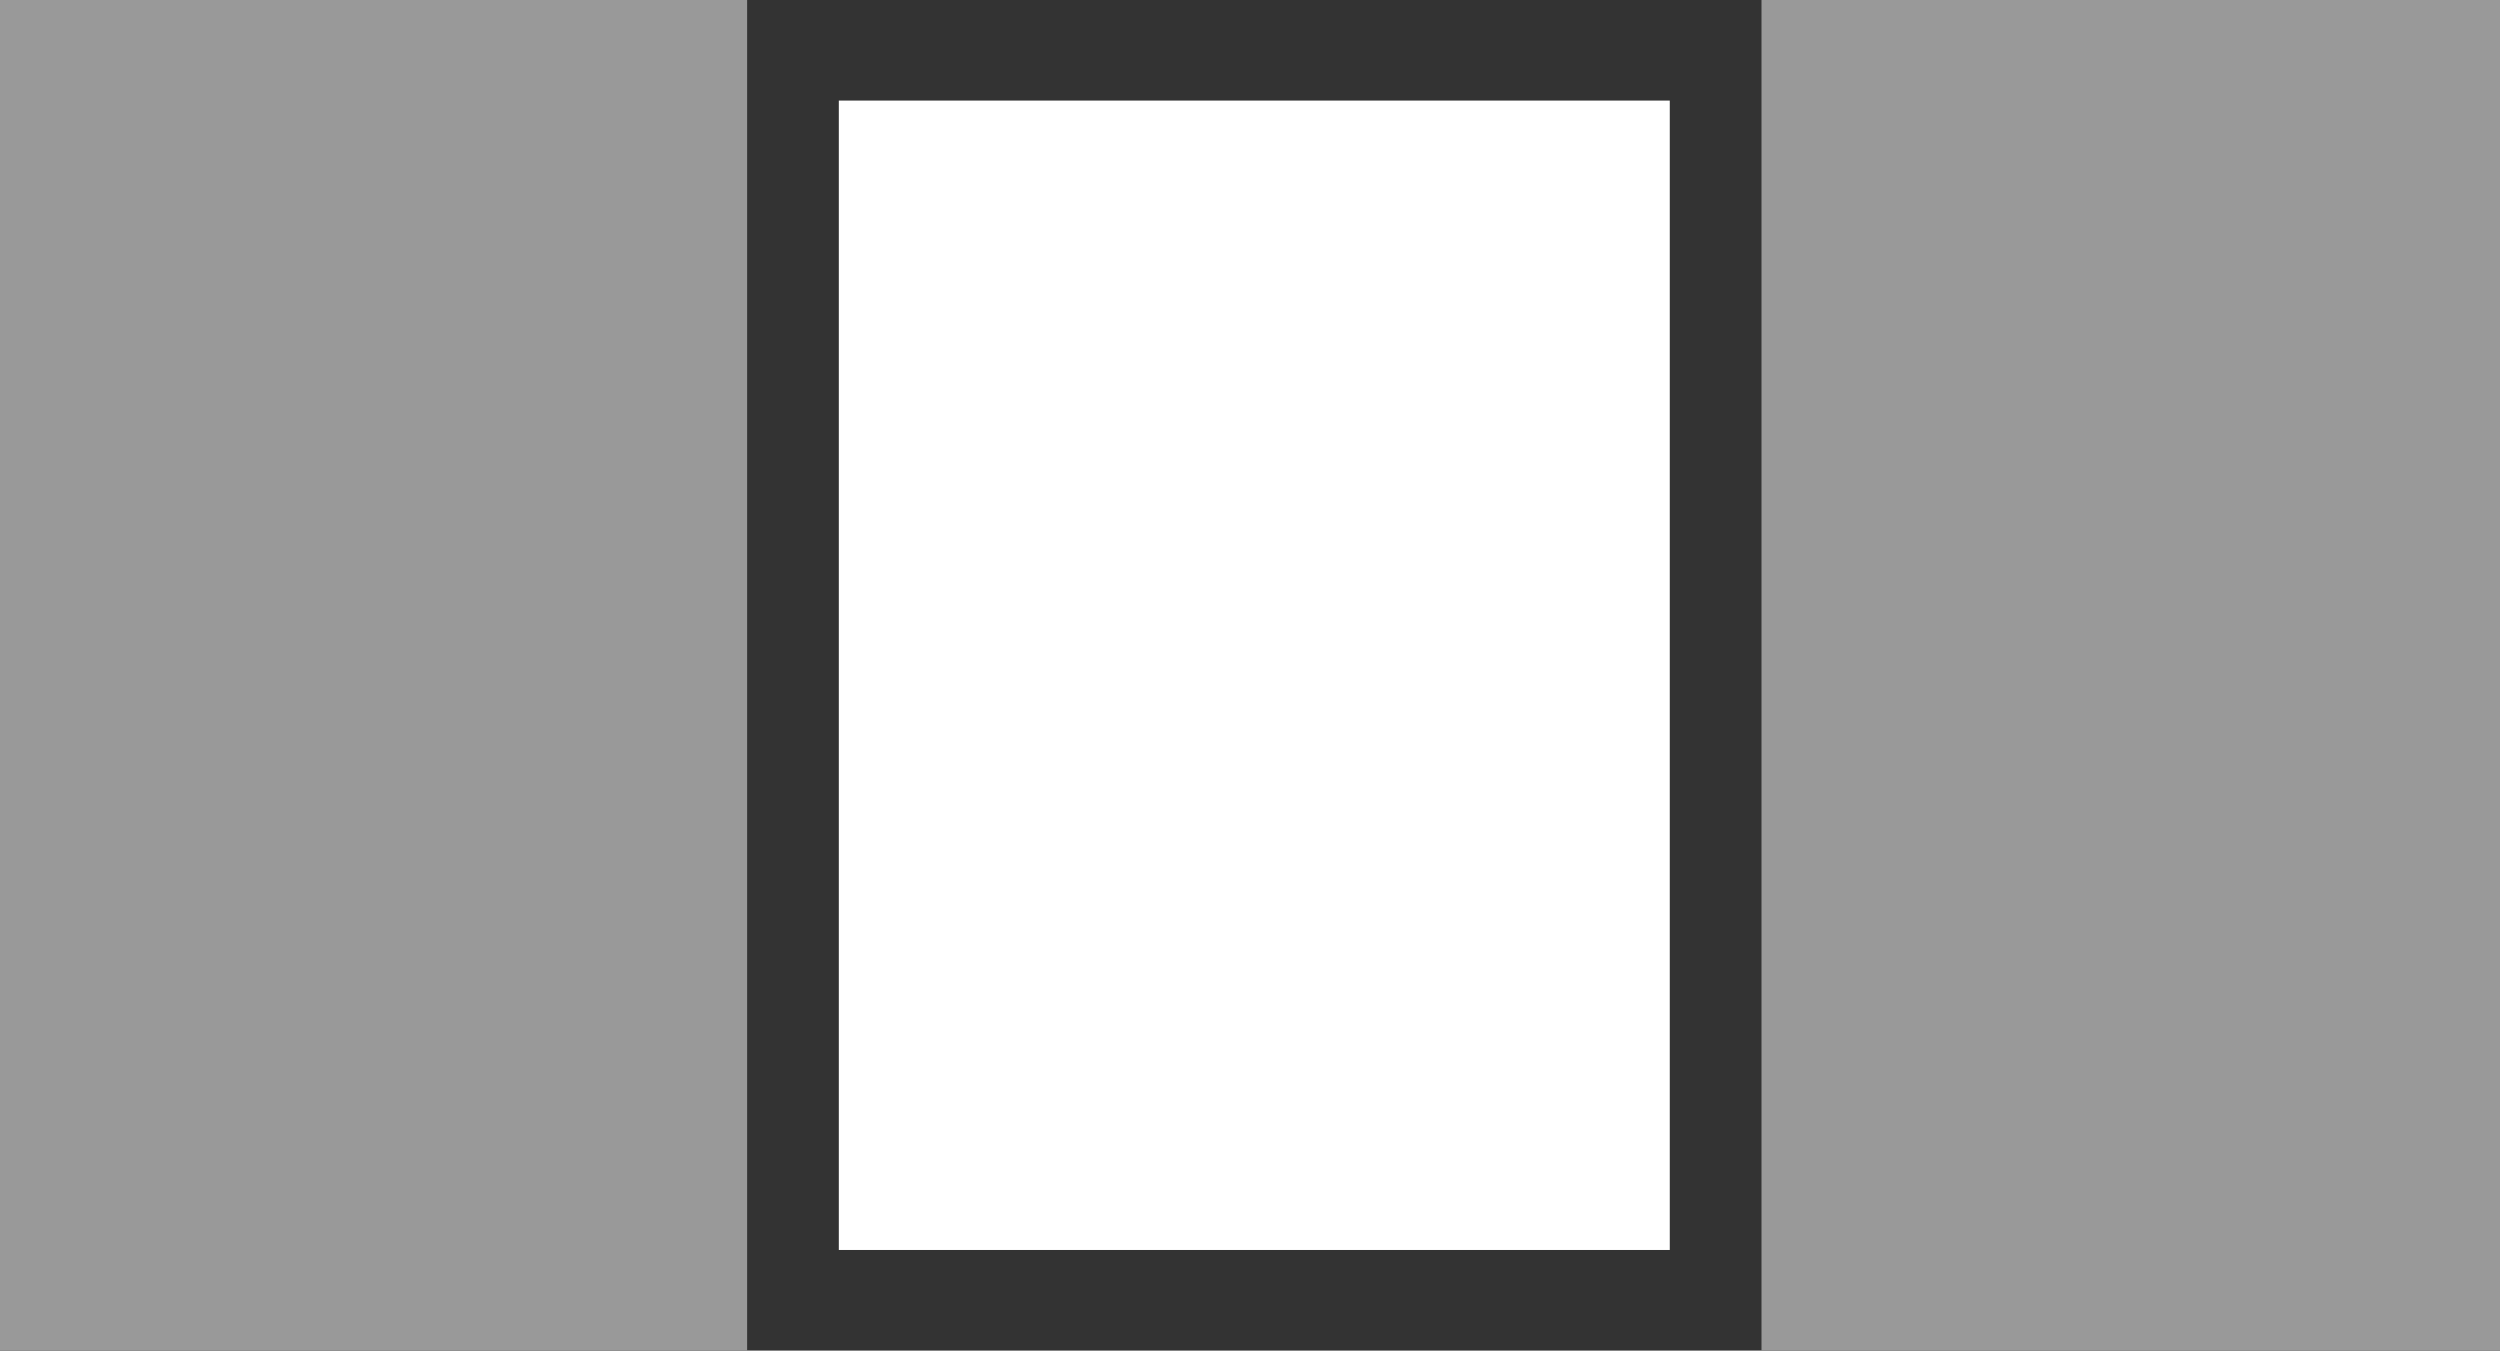 <?xml version="1.0" encoding="utf-8"?>
<!-- Generator: Adobe Illustrator 17.0.0, SVG Export Plug-In . SVG Version: 6.00 Build 0)  -->
<!DOCTYPE svg PUBLIC "-//W3C//DTD SVG 1.0//EN" "http://www.w3.org/TR/2001/REC-SVG-20010904/DTD/svg10.dtd">
<svg version="1.0" id="screen_x5F_push_x5F_icon_x5F_87x47"
	 xmlns="http://www.w3.org/2000/svg" xmlns:xlink="http://www.w3.org/1999/xlink" x="0px" y="0px" width="87px" height="47px"
	 viewBox="0 0 87 47" enable-background="new 0 0 87 47" xml:space="preserve">
<rect x="0" y="0" width="87" height="47" fill="#333333" stroke="none"/>
<rect id="centertop" x="29.191" y="3.5" fill-rule="evenodd" clip-rule="evenodd" fill="#FFFFFF" width="28.917" height="39.999"/>
<rect id="right_2_" x="61.3" y="0" fill-rule="evenodd" clip-rule="evenodd" fill="#999999" width="26.001" height="46.999"/>
<rect id="left" y="0" fill-rule="evenodd" clip-rule="evenodd" fill="#999999" width="26" height="46.999"/>
</svg>

